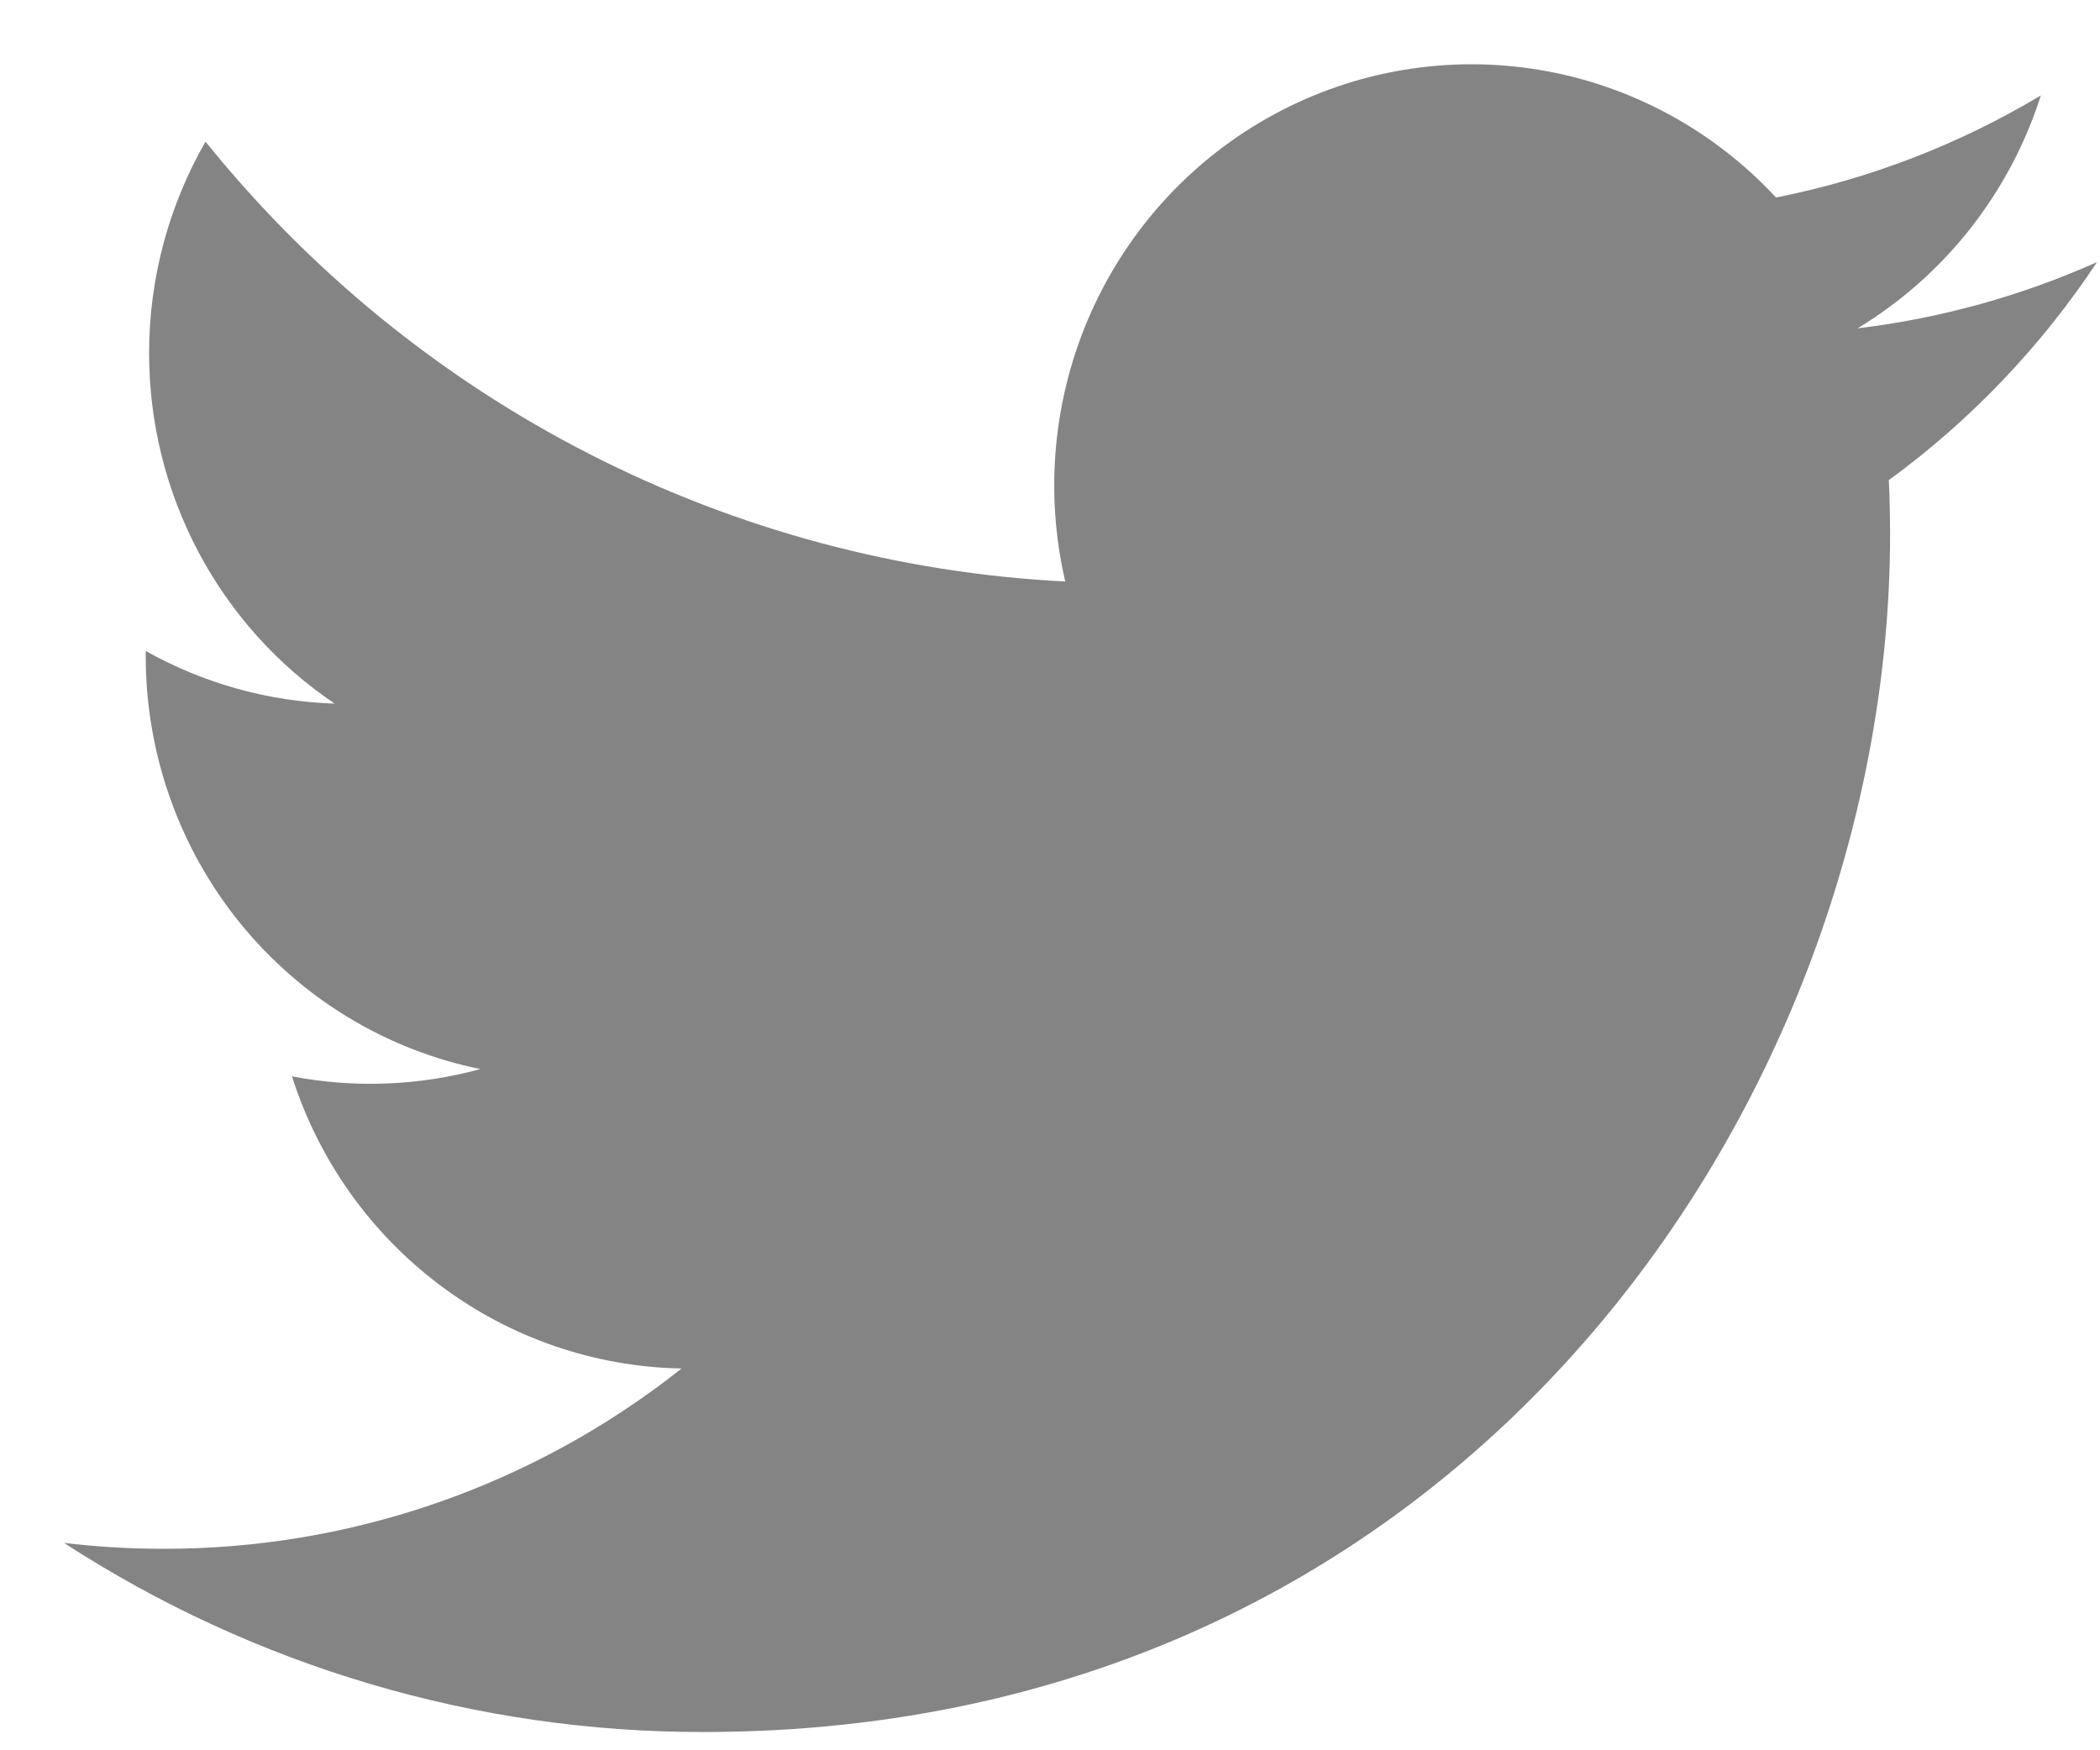 <svg width="30" height="25" viewBox="0 0 30 25" fill="none" xmlns="http://www.w3.org/2000/svg">
    <path d="M29.957 3.744C28.889 4.221 27.742 4.544 26.536 4.69C27.78 3.938 28.711 2.756 29.155 1.363C27.986 2.063 26.706 2.557 25.372 2.821C24.474 1.854 23.286 1.213 21.99 0.998C20.695 0.783 19.365 1.005 18.208 1.63C17.05 2.255 16.13 3.248 15.589 4.456C15.049 5.663 14.918 7.016 15.218 8.306C12.849 8.186 10.531 7.564 8.415 6.482C6.299 5.4 4.433 3.881 2.936 2.023C2.425 2.914 2.13 3.946 2.13 5.046C2.13 6.036 2.372 7.01 2.834 7.883C3.296 8.756 3.965 9.501 4.781 10.05C3.835 10.02 2.909 9.762 2.082 9.298V9.375C2.082 10.764 2.558 12.109 3.429 13.184C4.3 14.258 5.513 14.995 6.862 15.27C5.984 15.51 5.064 15.545 4.171 15.374C4.551 16.568 5.292 17.613 6.291 18.361C7.289 19.11 8.494 19.524 9.737 19.547C7.627 21.219 5.02 22.126 2.336 22.122C1.861 22.122 1.386 22.094 0.914 22.038C3.638 23.805 6.809 24.743 10.047 24.739C21.009 24.739 27.001 15.579 27.001 7.634C27.001 7.376 26.995 7.116 26.983 6.858C28.149 6.007 29.155 4.954 29.955 3.747L29.957 3.744Z" fill="#848484"/>
    </svg>
    
